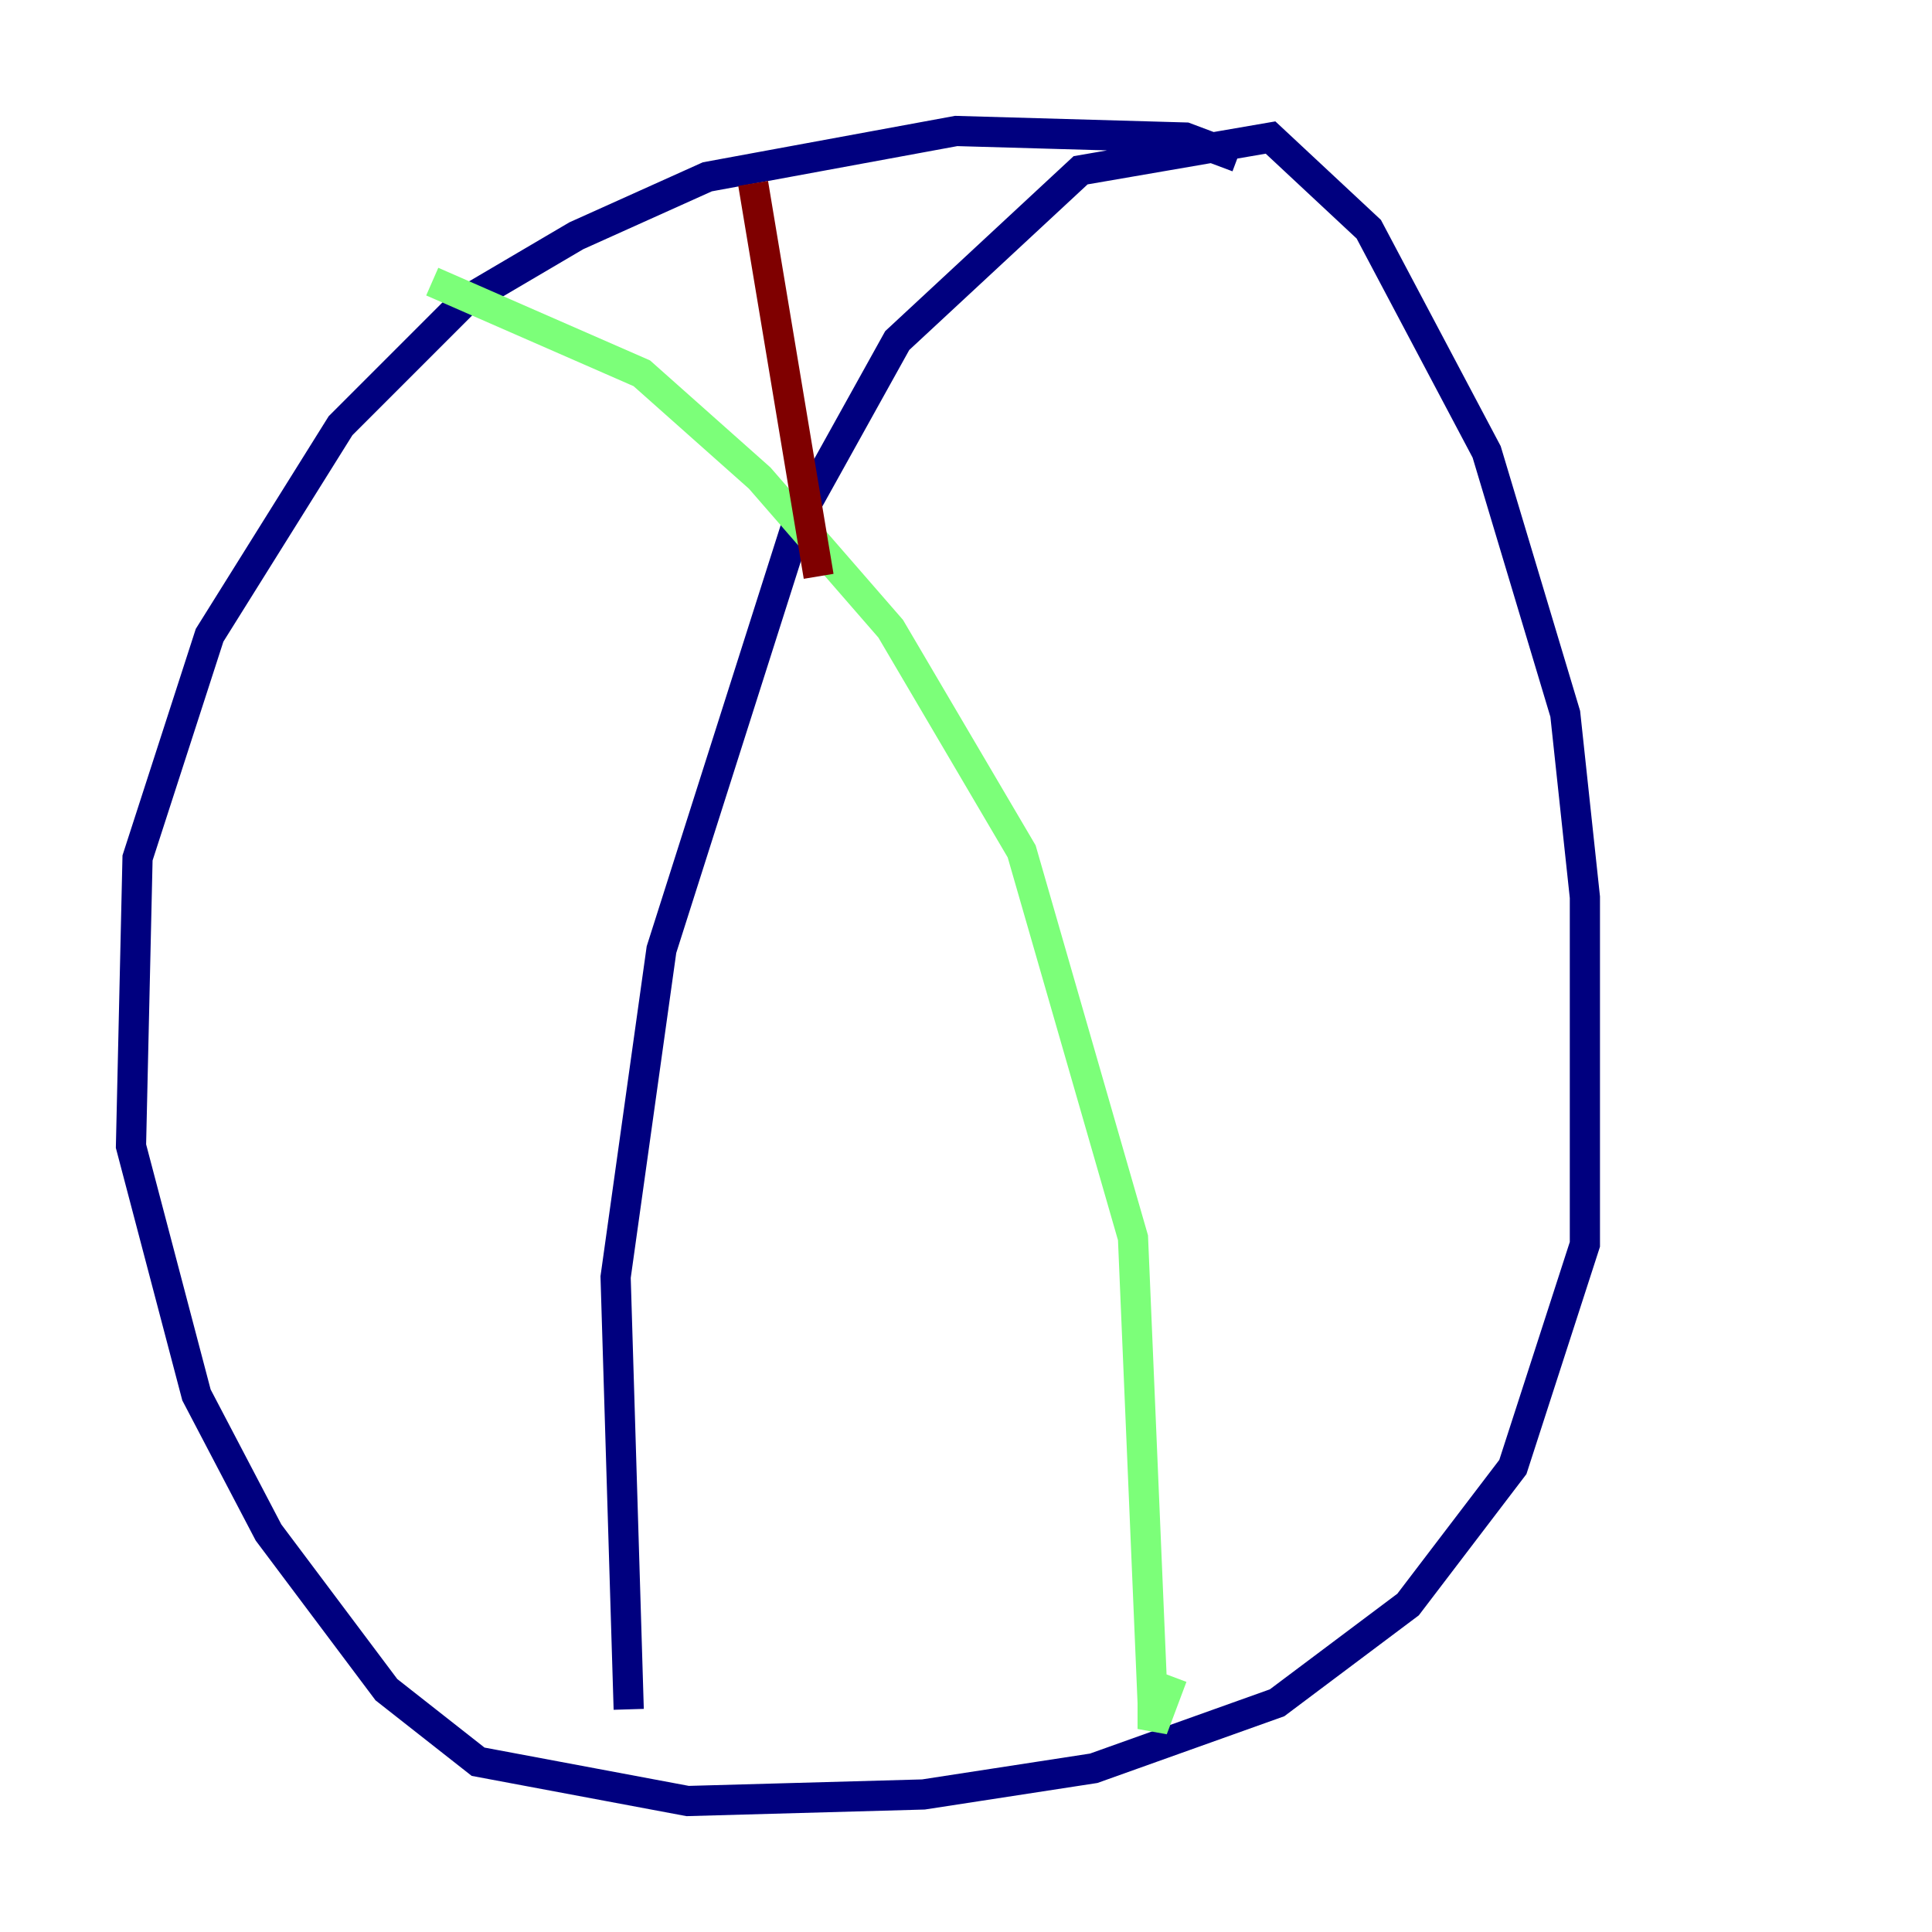 <?xml version="1.0" encoding="utf-8" ?>
<svg baseProfile="tiny" height="128" version="1.2" viewBox="0,0,128,128" width="128" xmlns="http://www.w3.org/2000/svg" xmlns:ev="http://www.w3.org/2001/xml-events" xmlns:xlink="http://www.w3.org/1999/xlink"><defs /><polyline fill="none" points="82.007,10.414 78.536,9.112 63.349,8.678 46.861,11.715 38.183,15.62 30.807,19.959 22.563,28.203 13.885,42.088 9.112,56.841 8.678,75.932 13.017,92.42 17.79,101.532 25.6,111.946 31.675,116.719 45.559,119.322 61.18,118.888 72.461,117.153 84.61,112.814 93.288,106.305 100.231,97.193 105.003,82.441 105.003,59.444 103.702,47.295 98.495,29.939 90.685,15.186 84.176,9.112 71.593,11.281 59.444,22.563 52.936,34.278 43.824,62.915 40.786,84.61 41.654,113.248" stroke="#00007f" stroke-width="2" /><polyline fill="none" points="28.637,18.658 42.522,24.732 50.332,31.675 59.01,41.654 67.688,56.407 75.064,82.007 76.366,112.814 76.366,114.549 77.668,111.078" stroke="#7cff79" stroke-width="2" /><polyline fill="none" points="49.898,12.149 54.237,38.183" stroke="#7f0000" stroke-width="2" /></svg>